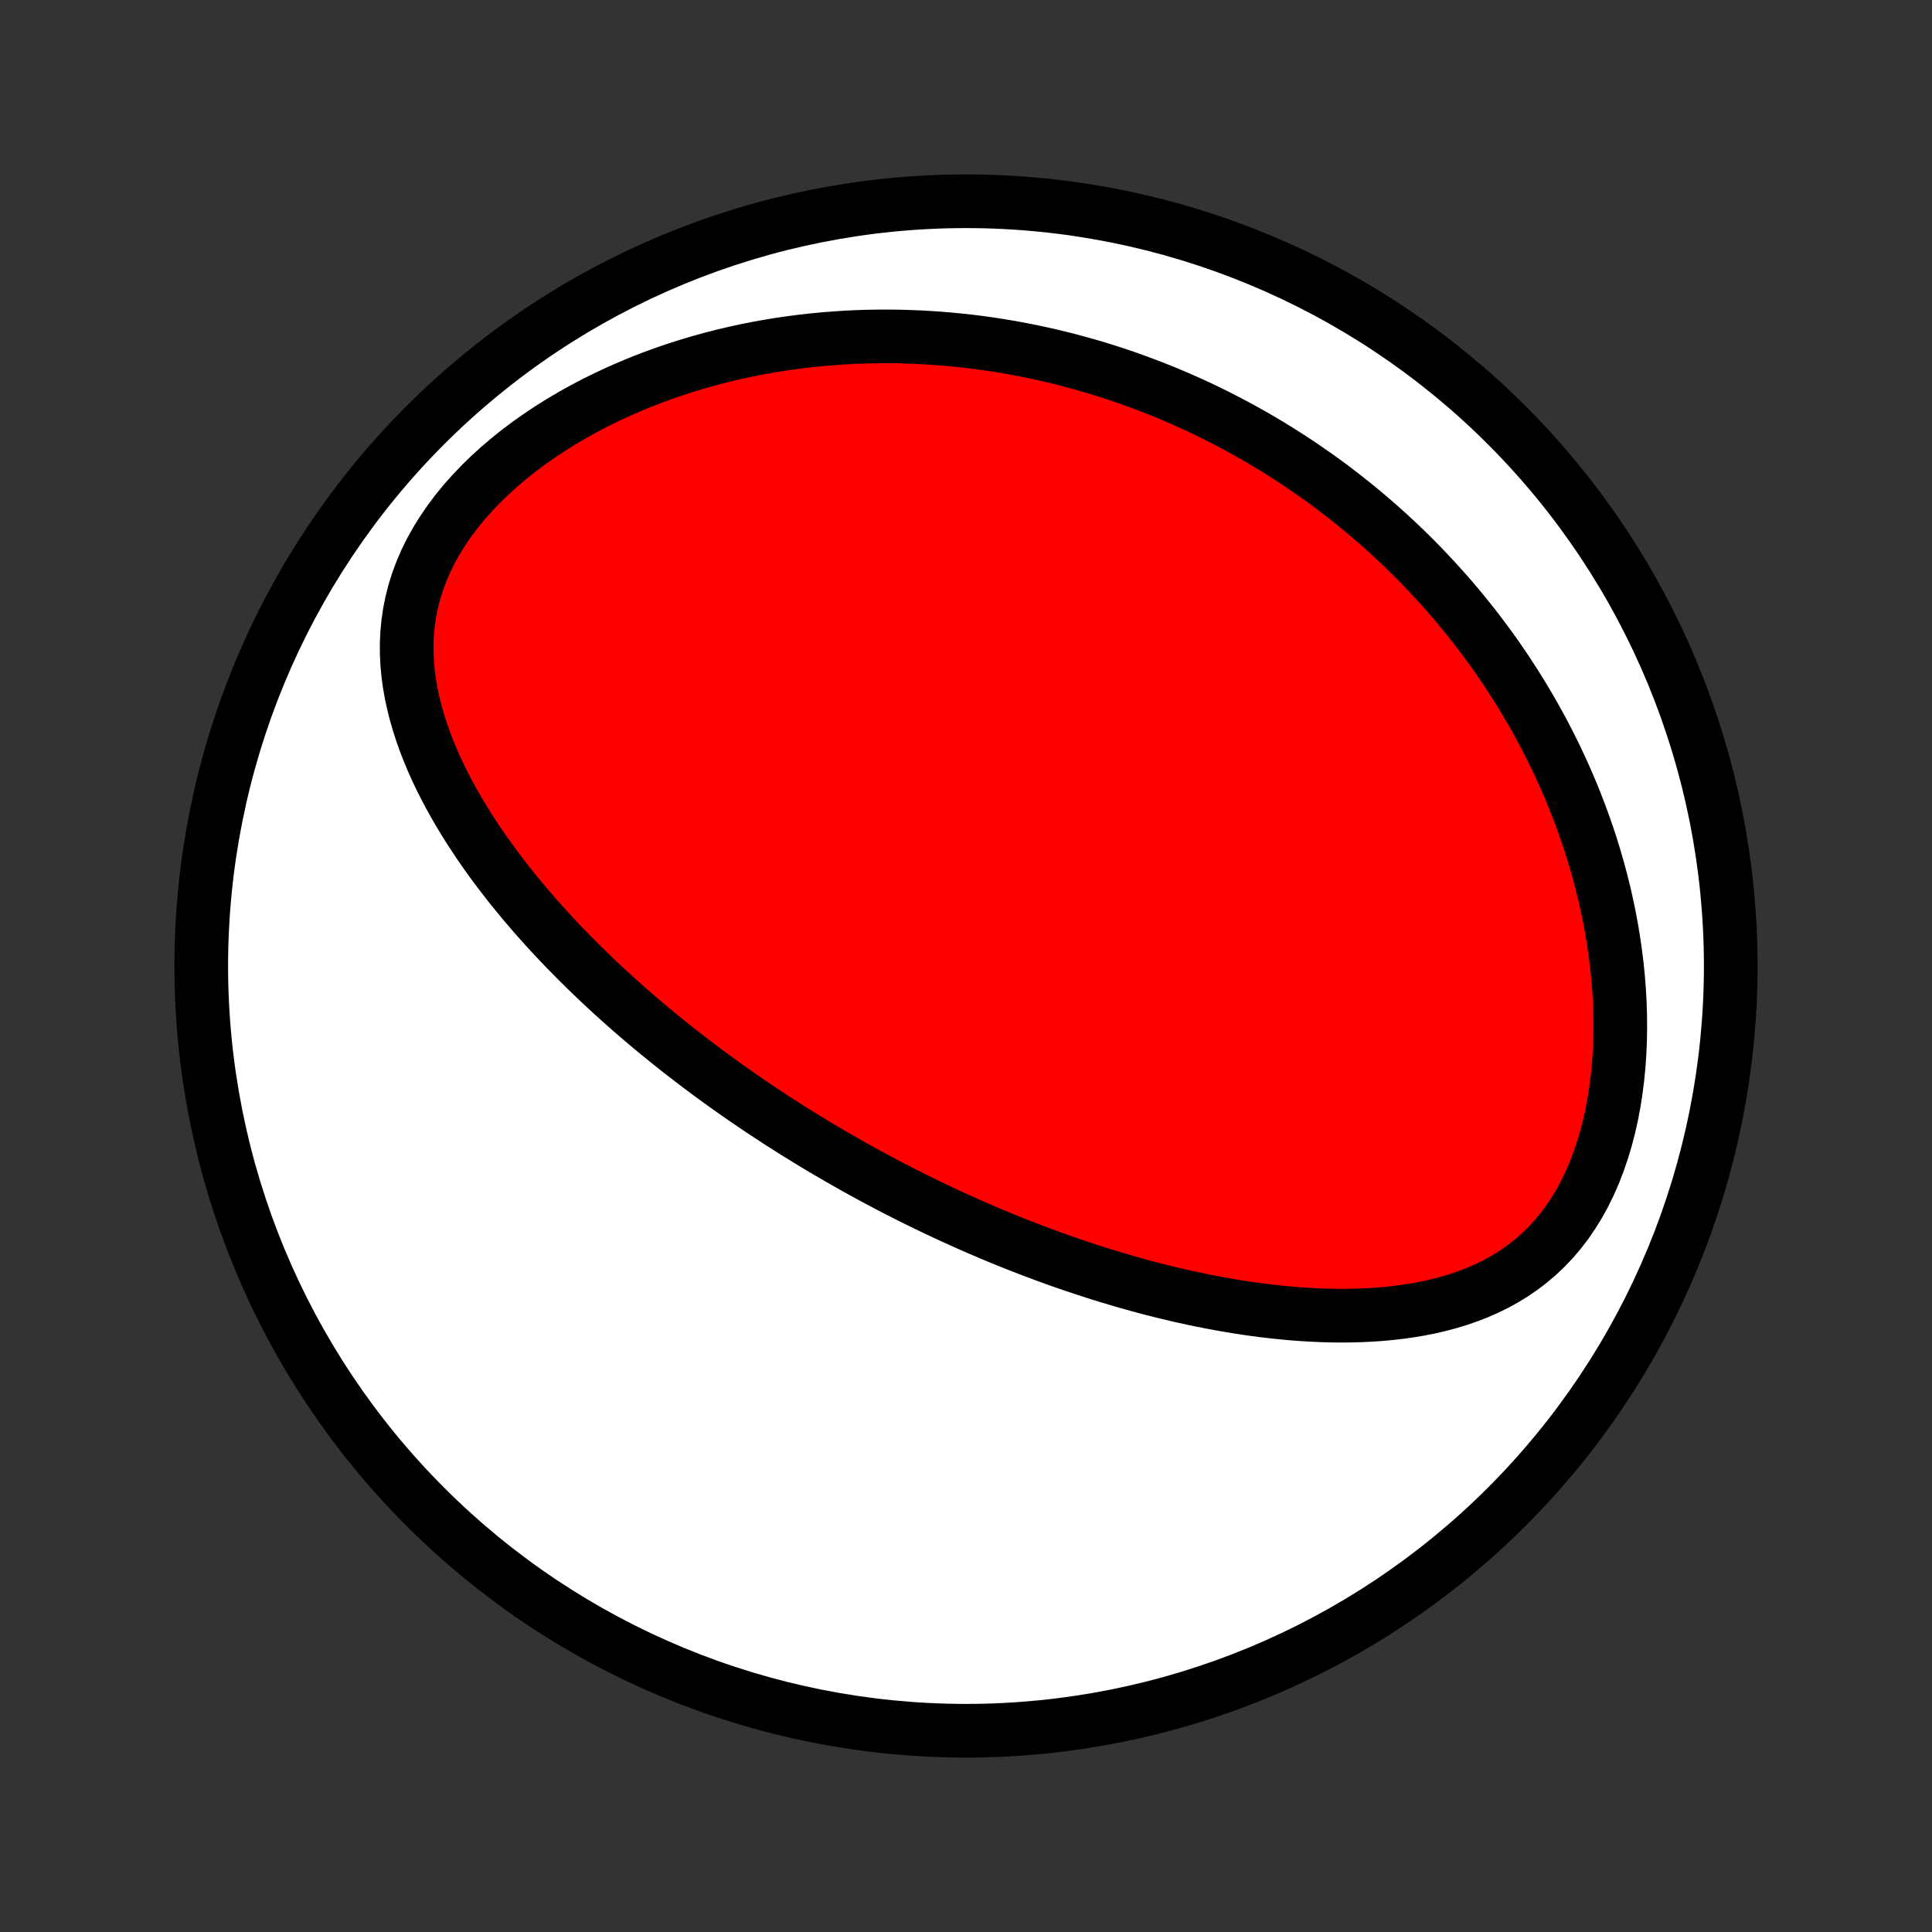 <?xml version="1.0" encoding="utf-8" standalone="no"?>
<!DOCTYPE svg PUBLIC "-//W3C//DTD SVG 1.1//EN"
  "http://www.w3.org/Graphics/SVG/1.1/DTD/svg11.dtd">
<!-- Created with matplotlib (http://matplotlib.org/) -->
<svg height="72pt" version="1.1" viewBox="0 0 72 72" width="72pt" xmlns="http://www.w3.org/2000/svg" xmlns:xlink="http://www.w3.org/1999/xlink">
 <rect x="0" y="0" width="72" height="72" fill="#333333" stroke="none"/>
 <defs>
  <style type="text/css">
*{stroke-linecap:butt;stroke-linejoin:round;}
  </style>
 </defs>
 <g id="figure_1">
  <g id="patch_1">
   <path d="
M0 72
L72 72
L72 0
L0 0
z
" style="fill:none;"/>
  </g>
  <g id="axes_1">
   <g id="PatchCollection_1">
    <defs>
     <path d="
M36 -7.5
C43.558 -7.5 50.808 -10.503 56.153 -15.848
C61.497 -21.192 64.5 -28.442 64.5 -36
C64.5 -43.558 61.497 -50.808 56.153 -56.153
C50.808 -61.497 43.558 -64.5 36 -64.5
C28.442 -64.5 21.192 -61.497 15.848 -56.153
C10.503 -50.808 7.5 -43.558 7.5 -36
C7.5 -28.442 10.503 -21.192 15.848 -15.848
C21.192 -10.503 28.442 -7.5 36 -7.5
z
" id="C0_0_a811fe30f3"/>
     <path d="
M31.286 -28.822
L31.512 -28.693
L31.738 -28.565
L31.965 -28.438
L32.192 -28.312
L32.421 -28.188
L32.65 -28.064
L32.881 -27.941
L33.112 -27.819
L33.344 -27.698
L33.578 -27.578
L33.813 -27.459
L34.048 -27.341
L34.286 -27.224
L34.524 -27.108
L34.764 -26.992
L35.005 -26.878
L35.248 -26.764
L35.492 -26.651
L35.738 -26.539
L35.986 -26.428
L36.235 -26.317
L36.486 -26.208
L36.739 -26.099
L36.993 -25.992
L37.25 -25.885
L37.509 -25.779
L37.769 -25.674
L38.032 -25.57
L38.297 -25.467
L38.564 -25.365
L38.834 -25.264
L39.105 -25.164
L39.38 -25.065
L39.656 -24.968
L39.935 -24.871
L40.217 -24.776
L40.502 -24.682
L40.788 -24.589
L41.078 -24.498
L41.371 -24.408
L41.666 -24.32
L41.964 -24.233
L42.265 -24.148
L42.569 -24.065
L42.875 -23.983
L43.185 -23.904
L43.498 -23.827
L43.813 -23.752
L44.132 -23.679
L44.454 -23.609
L44.778 -23.541
L45.106 -23.476
L45.437 -23.414
L45.77 -23.355
L46.107 -23.3
L46.446 -23.247
L46.788 -23.199
L47.133 -23.154
L47.481 -23.114
L47.831 -23.078
L48.184 -23.046
L48.539 -23.019
L48.896 -22.998
L49.255 -22.982
L49.616 -22.972
L49.979 -22.968
L50.343 -22.971
L50.709 -22.981
L51.075 -22.998
L51.442 -23.023
L51.809 -23.057
L52.177 -23.099
L52.543 -23.151
L52.909 -23.212
L53.274 -23.285
L53.636 -23.369
L53.997 -23.464
L54.354 -23.572
L54.707 -23.694
L55.056 -23.829
L55.4 -23.979
L55.739 -24.145
L56.07 -24.327
L56.394 -24.525
L56.709 -24.741
L57.016 -24.974
L57.312 -25.226
L57.597 -25.496
L57.871 -25.784
L58.132 -26.09
L58.38 -26.413
L58.614 -26.755
L58.834 -27.112
L59.04 -27.485
L59.23 -27.873
L59.406 -28.275
L59.567 -28.688
L59.712 -29.113
L59.843 -29.548
L59.959 -29.991
L60.06 -30.442
L60.147 -30.899
L60.219 -31.361
L60.278 -31.826
L60.324 -32.295
L60.356 -32.766
L60.376 -33.237
L60.383 -33.709
L60.379 -34.181
L60.364 -34.651
L60.337 -35.119
L60.3 -35.585
L60.252 -36.048
L60.195 -36.508
L60.129 -36.964
L60.054 -37.415
L59.97 -37.862
L59.877 -38.305
L59.778 -38.742
L59.67 -39.174
L59.556 -39.601
L59.434 -40.022
L59.307 -40.437
L59.173 -40.847
L59.033 -41.25
L58.888 -41.648
L58.737 -42.039
L58.582 -42.425
L58.422 -42.804
L58.257 -43.178
L58.088 -43.545
L57.915 -43.907
L57.738 -44.262
L57.558 -44.611
L57.374 -44.955
L57.187 -45.292
L56.996 -45.624
L56.803 -45.95
L56.607 -46.271
L56.408 -46.586
L56.207 -46.895
L56.004 -47.199
L55.798 -47.498
L55.59 -47.792
L55.38 -48.08
L55.167 -48.363
L54.953 -48.642
L54.737 -48.915
L54.52 -49.184
L54.301 -49.448
L54.08 -49.708
L53.857 -49.962
L53.633 -50.213
L53.407 -50.459
L53.18 -50.701
L52.952 -50.939
L52.722 -51.173
L52.491 -51.402
L52.258 -51.628
L52.024 -51.85
L51.789 -52.068
L51.552 -52.282
L51.314 -52.493
L51.075 -52.7
L50.834 -52.904
L50.593 -53.104
L50.349 -53.3
L50.105 -53.494
L49.859 -53.684
L49.612 -53.871
L49.363 -54.054
L49.113 -54.235
L48.861 -54.412
L48.608 -54.587
L48.354 -54.758
L48.098 -54.927
L47.84 -55.092
L47.581 -55.255
L47.321 -55.414
L47.058 -55.571
L46.794 -55.725
L46.528 -55.876
L46.261 -56.025
L45.992 -56.17
L45.72 -56.313
L45.447 -56.454
L45.172 -56.591
L44.895 -56.726
L44.616 -56.858
L44.335 -56.987
L44.051 -57.113
L43.766 -57.237
L43.478 -57.358
L43.187 -57.476
L42.895 -57.591
L42.6 -57.703
L42.302 -57.813
L42.002 -57.92
L41.7 -58.023
L41.394 -58.124
L41.086 -58.222
L40.775 -58.317
L40.462 -58.408
L40.145 -58.496
L39.825 -58.582
L39.503 -58.663
L39.177 -58.742
L38.848 -58.817
L38.516 -58.888
L38.181 -58.956
L37.842 -59.02
L37.5 -59.081
L37.155 -59.137
L36.806 -59.19
L36.454 -59.238
L36.098 -59.282
L35.738 -59.321
L35.375 -59.356
L35.009 -59.387
L34.638 -59.412
L34.264 -59.433
L33.887 -59.448
L33.505 -59.459
L33.12 -59.463
L32.732 -59.462
L32.34 -59.456
L31.944 -59.443
L31.544 -59.424
L31.142 -59.398
L30.735 -59.366
L30.326 -59.328
L29.913 -59.282
L29.497 -59.228
L29.078 -59.168
L28.656 -59.099
L28.232 -59.023
L27.805 -58.938
L27.376 -58.845
L26.945 -58.743
L26.513 -58.633
L26.079 -58.513
L25.644 -58.383
L25.208 -58.245
L24.772 -58.096
L24.336 -57.938
L23.901 -57.769
L23.467 -57.59
L23.035 -57.401
L22.605 -57.2
L22.178 -56.99
L21.755 -56.768
L21.336 -56.535
L20.923 -56.292
L20.516 -56.038
L20.116 -55.773
L19.724 -55.497
L19.341 -55.211
L18.969 -54.914
L18.607 -54.607
L18.259 -54.291
L17.924 -53.965
L17.604 -53.63
L17.299 -53.288
L17.012 -52.937
L16.744 -52.579
L16.495 -52.215
L16.265 -51.846
L16.057 -51.471
L15.87 -51.093
L15.706 -50.711
L15.563 -50.327
L15.442 -49.941
L15.344 -49.555
L15.266 -49.168
L15.21 -48.782
L15.173 -48.397
L15.156 -48.014
L15.158 -47.632
L15.177 -47.253
L15.212 -46.877
L15.263 -46.505
L15.328 -46.135
L15.408 -45.77
L15.499 -45.408
L15.603 -45.05
L15.717 -44.697
L15.841 -44.347
L15.975 -44.003
L16.117 -43.663
L16.267 -43.327
L16.425 -42.996
L16.589 -42.669
L16.759 -42.348
L16.935 -42.031
L17.116 -41.718
L17.302 -41.41
L17.492 -41.107
L17.686 -40.809
L17.883 -40.515
L18.084 -40.225
L18.287 -39.941
L18.494 -39.66
L18.702 -39.385
L18.913 -39.113
L19.125 -38.846
L19.34 -38.583
L19.555 -38.324
L19.772 -38.07
L19.99 -37.819
L20.209 -37.573
L20.429 -37.33
L20.65 -37.091
L20.871 -36.856
L21.093 -36.625
L21.315 -36.398
L21.538 -36.174
L21.76 -35.953
L21.983 -35.736
L22.206 -35.522
L22.429 -35.312
L22.652 -35.104
L22.875 -34.9
L23.098 -34.699
L23.321 -34.501
L23.543 -34.305
L23.766 -34.113
L23.988 -33.923
L24.21 -33.736
L24.432 -33.552
L24.654 -33.37
L24.875 -33.191
L25.096 -33.014
L25.317 -32.839
L25.538 -32.667
L25.759 -32.497
L25.979 -32.329
L26.2 -32.163
L26.42 -31.999
L26.64 -31.838
L26.86 -31.678
L27.08 -31.52
L27.3 -31.364
L27.52 -31.21
L27.74 -31.058
L27.959 -30.907
L28.18 -30.758
L28.399 -30.61
L28.62 -30.464
L28.84 -30.32
L29.061 -30.177
L29.282 -30.036
L29.503 -29.896
L29.724 -29.757
L29.946 -29.62
L30.168 -29.484
L30.39 -29.349
L30.614 -29.215
L30.837 -29.083
z
" id="C0_1_b5493ddadf"/>
    </defs>
    <g clip-path="url(#p1bffca34e9)">
     <use style="fill:#ffffff;stroke:#000000;stroke-width:2.0;" x="0.0" xlink:href="#C0_0_a811fe30f3" y="72.0"/>
    </g>
    <g clip-path="url(#p1bffca34e9)">
     <use style="fill:#ff0000;stroke:#000000;stroke-width:2.0;" x="0.0" xlink:href="#C0_1_b5493ddadf" y="72.0"/>
    </g>
   </g>
  </g>
 </g>
 <defs>
  <clipPath id="p1bffca34e9">
   <rect height="72.0" width="72.0" x="0.0" y="0.0"/>
  </clipPath>
 </defs>
</svg>
